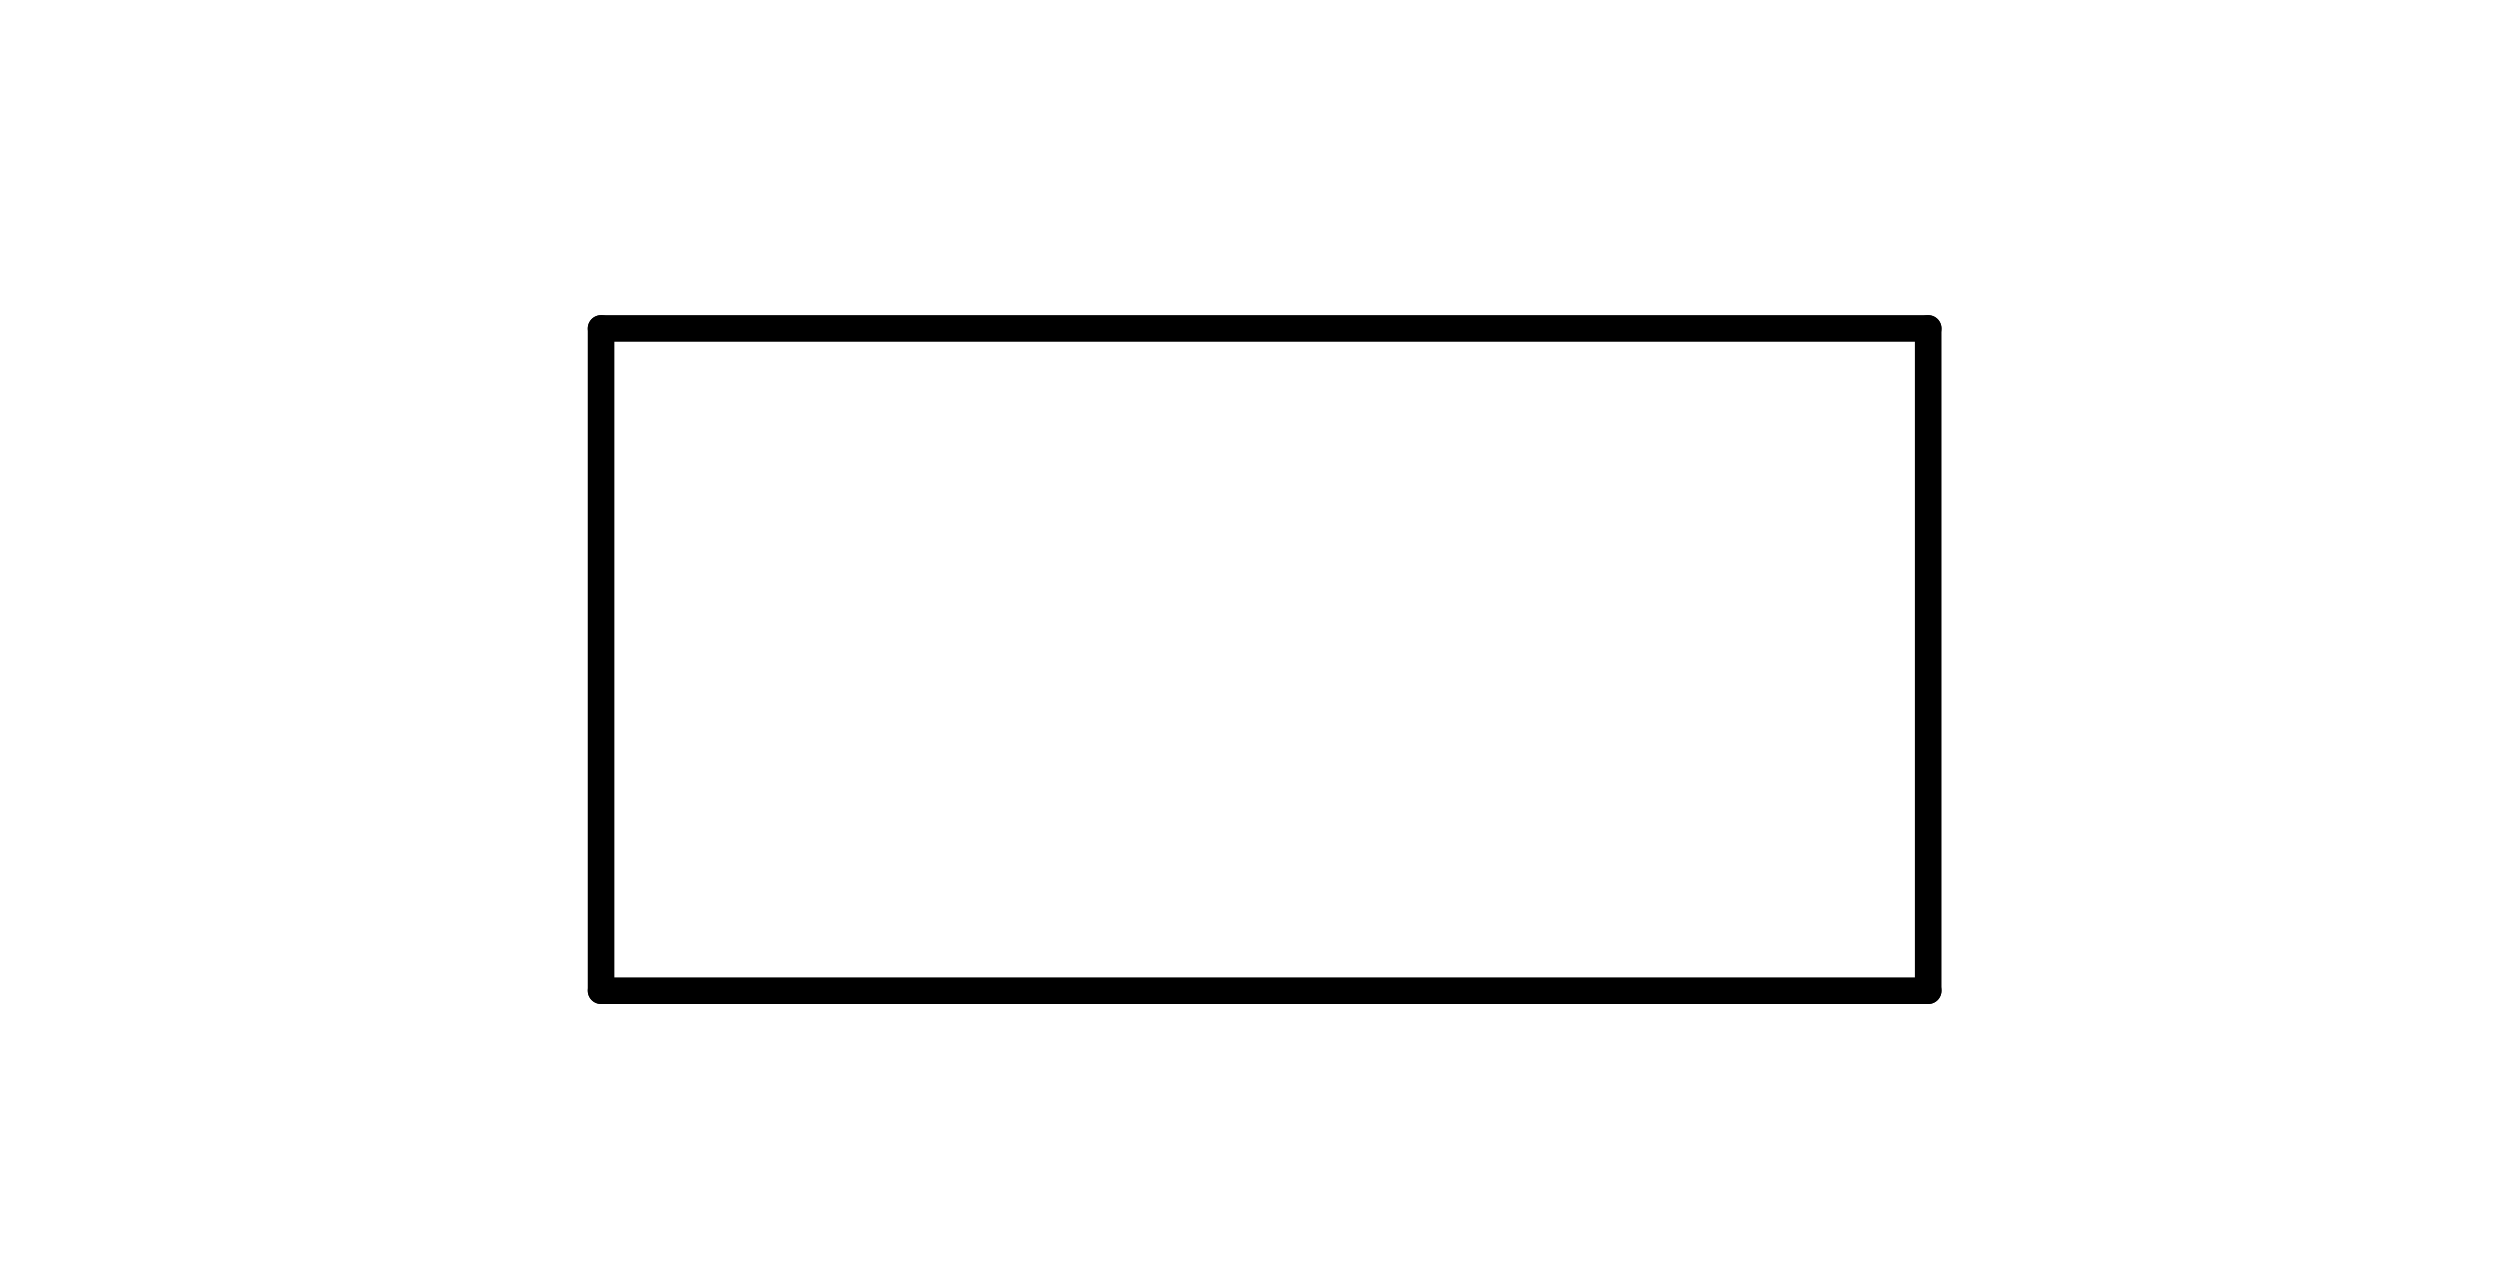 <?xml version="1.0" standalone="no"?>
 <!DOCTYPE svg PUBLIC "-//W3C//DTD SVG 1.1//EN" 
 "http://www.w3.org/Graphics/SVG/1.1/DTD/svg11.dtd"> 
<svg
  xmlns:svg="http://www.w3.org/2000/svg"
  xmlns="http://www.w3.org/2000/svg"
  xmlns:xlink="http://www.w3.org/1999/xlink"
  version="1.1"
  width="1.88mm" height="0.965mm" viewBox="0 0 1.88 0.965">
<title>SVG Image created as outline.svg date 2024/11/20 14:37:03 </title>
  <desc>Image generated by PCBNEW </desc>
<g style="fill:#000000; fill-opacity:0;stroke:#000000; stroke-opacity:1;
stroke-linecap:round; stroke-linejoin:round;"
 transform="translate(0 0) scale(1 1)">
</g>
<g style="fill:none; 
stroke:#000000; stroke-width:0.02; stroke-opacity:1; 
stroke-linecap:round; stroke-linejoin:round;">
<path d="M0.452 0.247
L0.452 0.745
" />
<path d="M0.452 0.745
L1.45 0.745
" />
<path d="M1.45 0.247
L0.452 0.247
" />
<path d="M1.45 0.745
L1.45 0.247
" />
</g> 
</svg>
